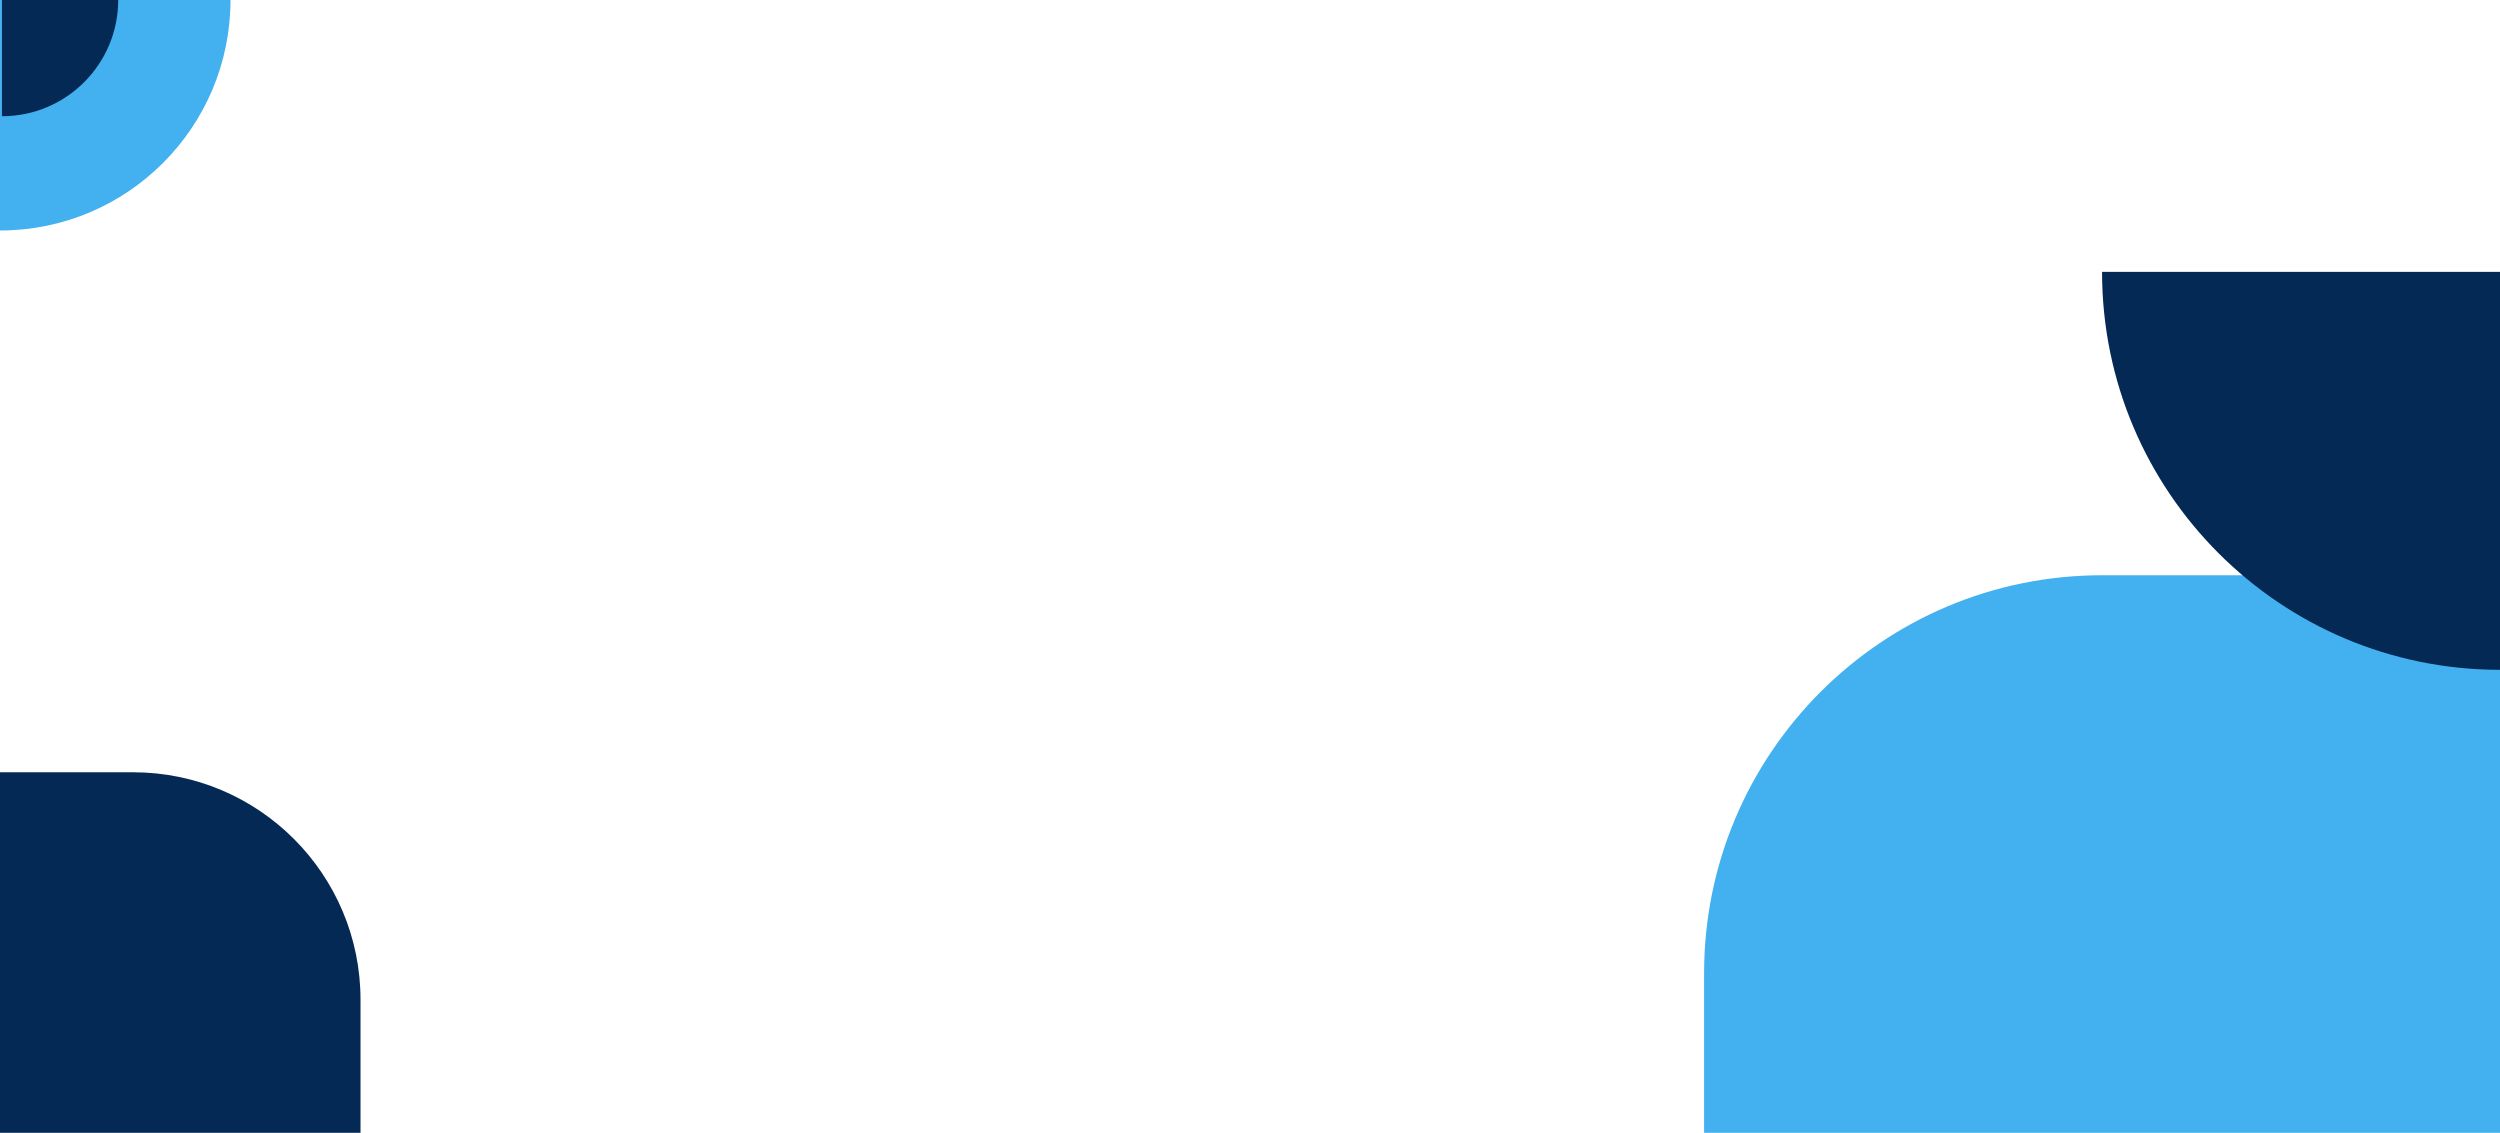 <svg width="1269" height="575" viewBox="0 0 1269 575" fill="none" xmlns="http://www.w3.org/2000/svg">
<path d="M1269 292L1269 575L865 575L865 494C865 382.438 955.438 292 1067 292L1269 292Z" fill="#43B0EF"/>
<path d="M0 392H67.5C131.289 392 183 443.711 183 507.5L183 575H0L0 392Z" fill="#032954"/>
<path d="M0 117C64.618 117 117 64.617 117 0L0 0L0 117Z" fill="#43B0EF"/>
<path d="M1067 138C1067 249.562 1157.44 340 1269 340L1269 138L1067 138Z" fill="#032954"/>
<path d="M1 59C33.585 59 60 32.585 60 0L1 0L1 59Z" fill="#032954"/>
</svg>
